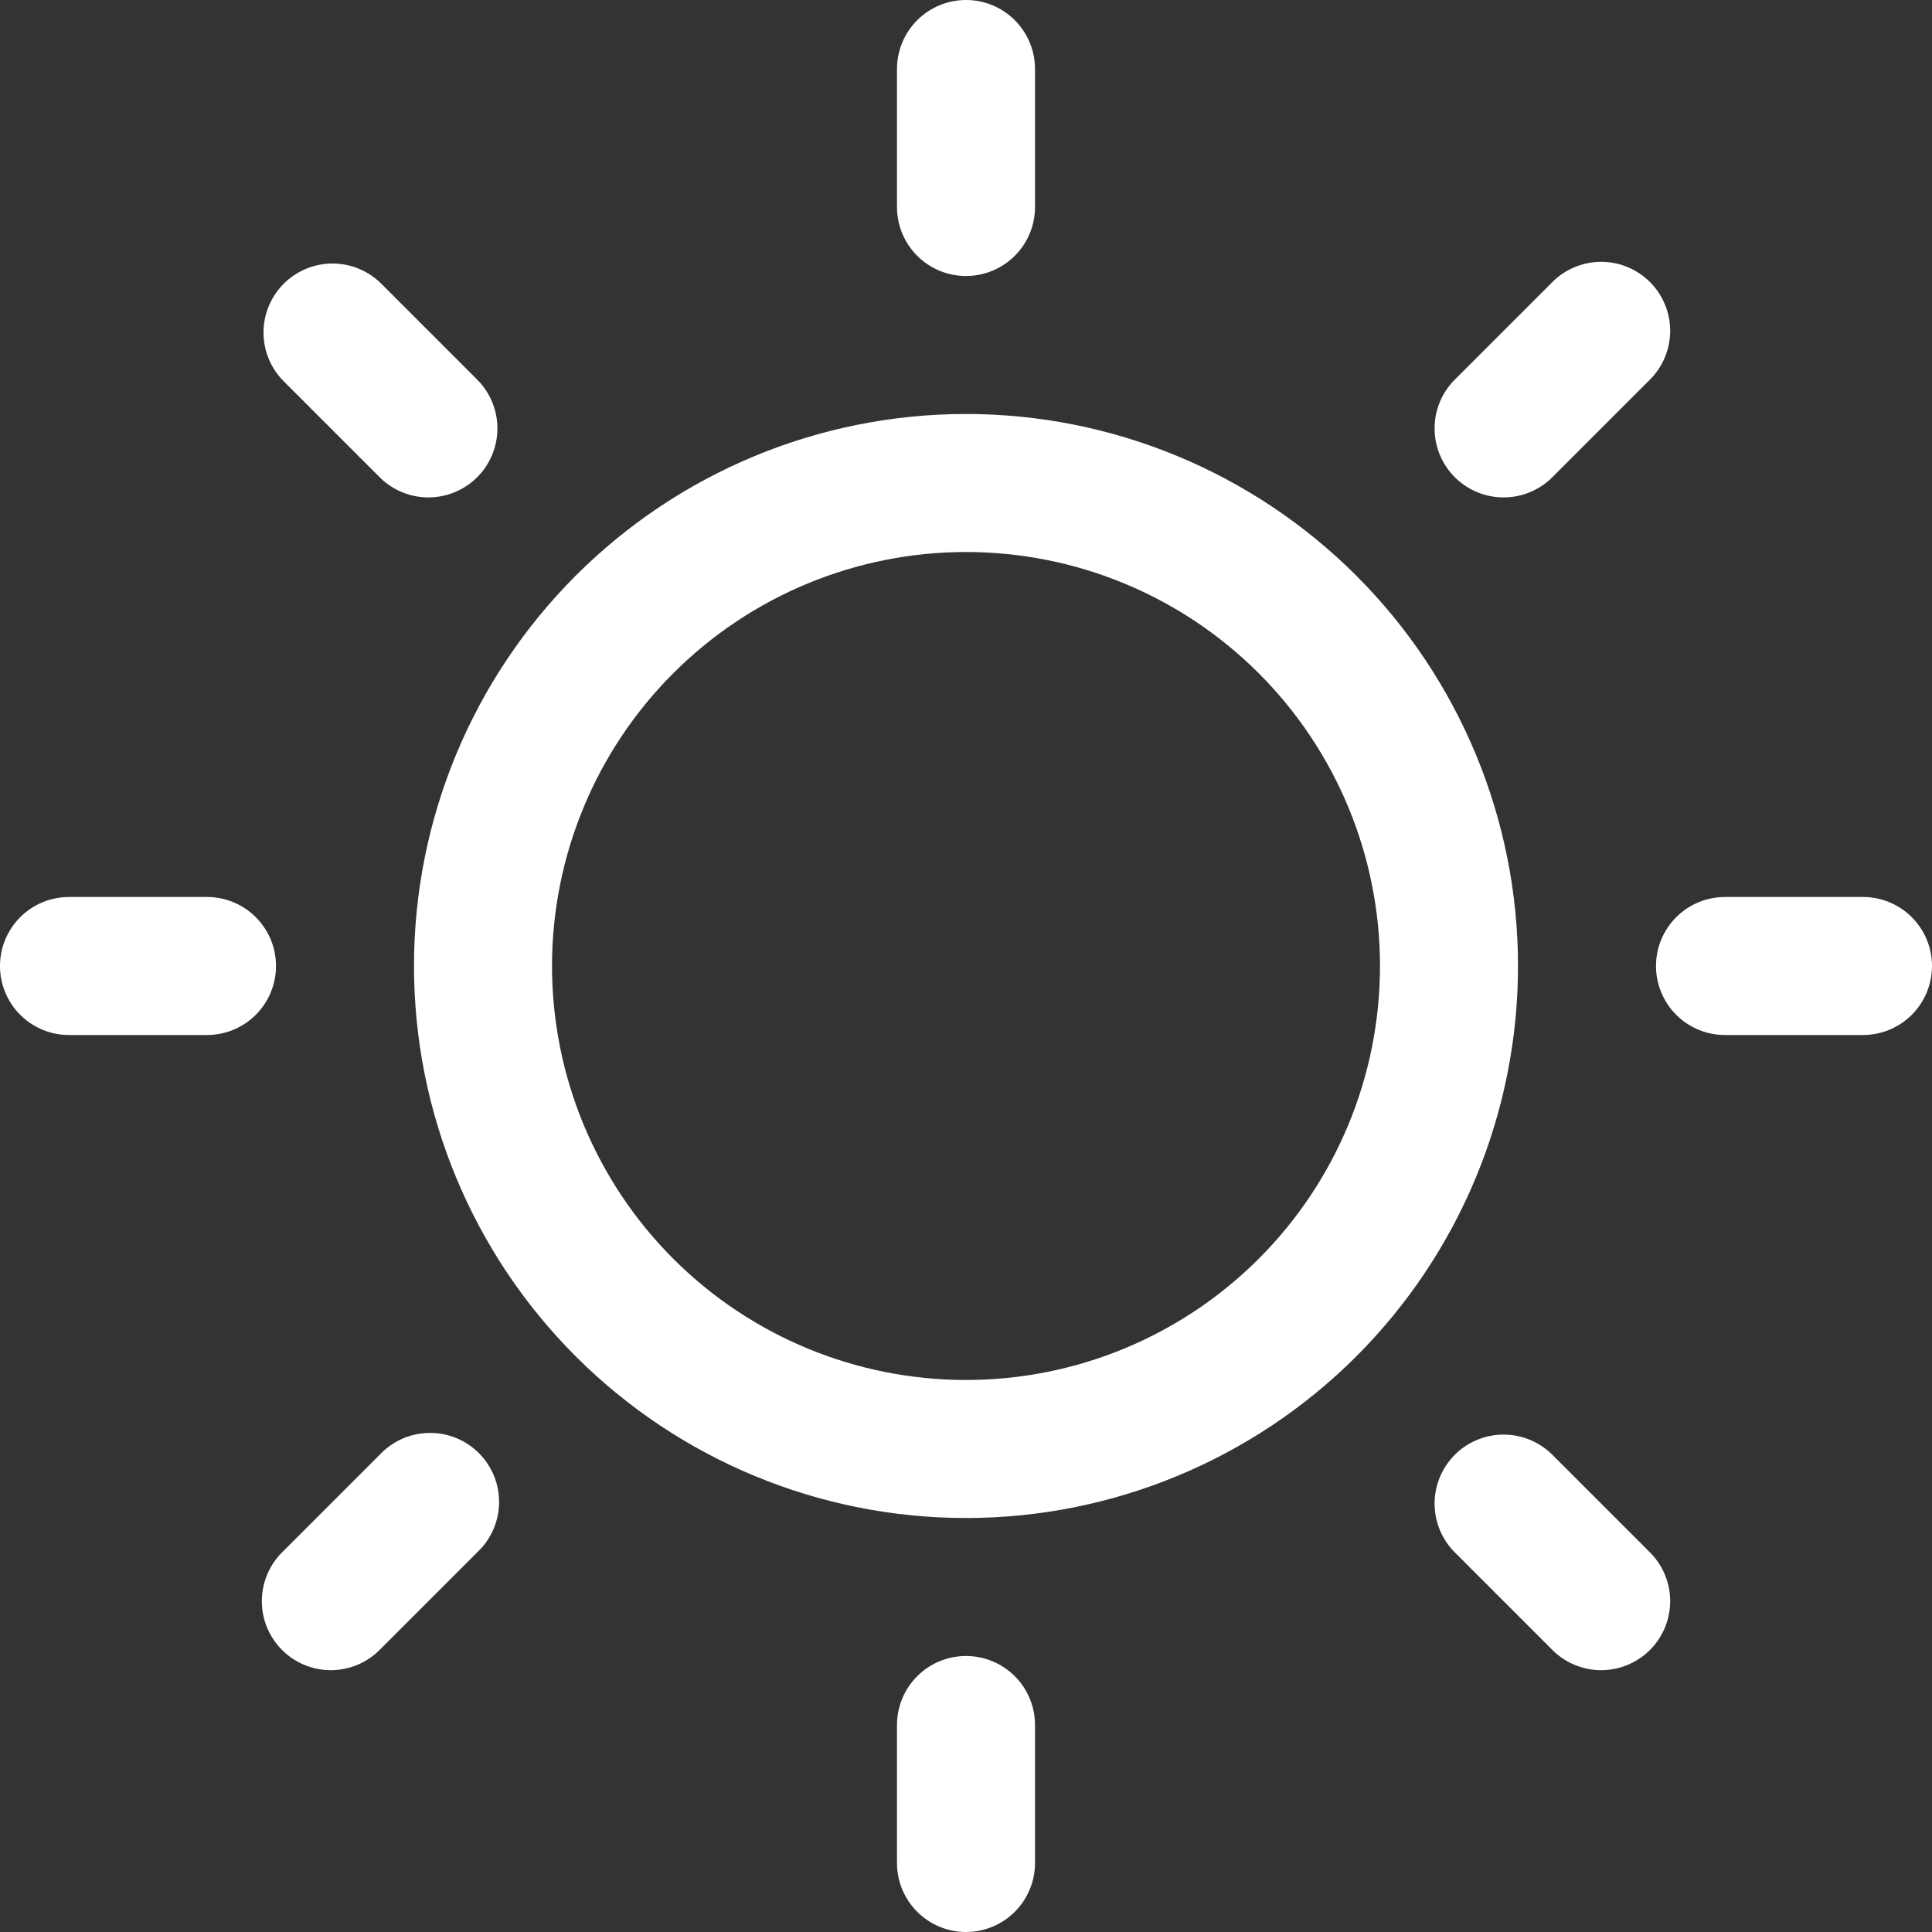 <svg width="50" height="50" viewBox="0 0 50 50" fill="none" xmlns="http://www.w3.org/2000/svg">
<rect x="0" y="0" width="50" height="50" fill="#333333" stroke="none"/>
<path d="M26.786 1.786C26.786 1.312 26.598 0.858 26.263 0.523C25.928 0.188 25.474 0 25 0C24.526 0 24.072 0.188 23.737 0.523C23.402 0.858 23.214 1.312 23.214 1.786V5.357C23.214 5.831 23.402 6.285 23.737 6.62C24.072 6.955 24.526 7.143 25 7.143C25.474 7.143 25.928 6.955 26.263 6.62C26.598 6.285 26.786 5.831 26.786 5.357V1.786ZM9.846 7.321C9.51 6.996 9.059 6.816 8.59 6.82C8.122 6.824 7.674 7.012 7.343 7.343C7.012 7.674 6.824 8.122 6.82 8.59C6.816 9.059 6.996 9.51 7.321 9.846L9.846 12.371C10.183 12.697 10.634 12.877 11.102 12.873C11.571 12.869 12.019 12.681 12.35 12.35C12.681 12.019 12.869 11.571 12.873 11.102C12.877 10.634 12.697 10.183 12.371 9.846L9.846 7.321V7.321ZM42.679 9.846C42.849 9.682 42.985 9.485 43.079 9.267C43.172 9.049 43.222 8.815 43.224 8.578C43.226 8.34 43.181 8.105 43.091 7.886C43.001 7.666 42.868 7.467 42.701 7.299C42.533 7.132 42.334 6.999 42.114 6.909C41.895 6.819 41.66 6.774 41.422 6.776C41.185 6.778 40.951 6.828 40.733 6.921C40.515 7.015 40.318 7.151 40.154 7.321L37.629 9.846C37.303 10.183 37.123 10.634 37.127 11.102C37.131 11.571 37.319 12.019 37.65 12.35C37.981 12.681 38.429 12.869 38.898 12.873C39.366 12.877 39.817 12.697 40.154 12.371L42.679 9.846ZM1.786 23.214C1.312 23.214 0.858 23.402 0.523 23.737C0.188 24.072 0 24.526 0 25C0 25.474 0.188 25.928 0.523 26.263C0.858 26.598 1.312 26.786 1.786 26.786H5.357C5.831 26.786 6.285 26.598 6.62 26.263C6.955 25.928 7.143 25.474 7.143 25C7.143 24.526 6.955 24.072 6.62 23.737C6.285 23.402 5.831 23.214 5.357 23.214H1.786ZM44.643 23.214C44.169 23.214 43.715 23.402 43.38 23.737C43.045 24.072 42.857 24.526 42.857 25C42.857 25.474 43.045 25.928 43.38 26.263C43.715 26.598 44.169 26.786 44.643 26.786H48.214C48.688 26.786 49.142 26.598 49.477 26.263C49.812 25.928 50 25.474 50 25C50 24.526 49.812 24.072 49.477 23.737C49.142 23.402 48.688 23.214 48.214 23.214H44.643ZM12.371 40.154C12.542 39.989 12.678 39.792 12.772 39.574C12.865 39.356 12.915 39.122 12.916 38.885C12.919 38.648 12.873 38.412 12.784 38.193C12.694 37.974 12.561 37.774 12.394 37.606C12.226 37.439 12.027 37.306 11.807 37.216C11.588 37.127 11.352 37.081 11.115 37.084C10.878 37.086 10.644 37.135 10.426 37.228C10.208 37.322 10.011 37.458 9.846 37.629L7.321 40.154C7.151 40.318 7.015 40.515 6.921 40.733C6.828 40.951 6.778 41.185 6.776 41.422C6.774 41.66 6.819 41.895 6.909 42.114C6.999 42.334 7.132 42.533 7.299 42.701C7.467 42.868 7.666 43.001 7.886 43.091C8.105 43.181 8.34 43.226 8.578 43.224C8.815 43.222 9.049 43.172 9.267 43.079C9.485 42.985 9.682 42.849 9.846 42.679L12.371 40.154ZM40.154 37.629C39.817 37.303 39.366 37.123 38.898 37.127C38.429 37.131 37.981 37.319 37.65 37.65C37.319 37.981 37.131 38.429 37.127 38.898C37.123 39.366 37.303 39.817 37.629 40.154L40.154 42.679C40.318 42.849 40.515 42.985 40.733 43.079C40.951 43.172 41.185 43.222 41.422 43.224C41.66 43.226 41.895 43.181 42.114 43.091C42.334 43.001 42.533 42.868 42.701 42.701C42.868 42.533 43.001 42.334 43.091 42.114C43.181 41.895 43.226 41.66 43.224 41.422C43.222 41.185 43.172 40.951 43.079 40.733C42.985 40.515 42.849 40.318 42.679 40.154L40.154 37.629ZM26.786 44.643C26.786 44.169 26.598 43.715 26.263 43.38C25.928 43.045 25.474 42.857 25 42.857C24.526 42.857 24.072 43.045 23.737 43.38C23.402 43.715 23.214 44.169 23.214 44.643V48.214C23.214 48.688 23.402 49.142 23.737 49.477C24.072 49.812 24.526 50 25 50C25.474 50 25.928 49.812 26.263 49.477C26.598 49.142 26.786 48.688 26.786 48.214V44.643ZM25 10.714C21.211 10.714 17.578 12.219 14.899 14.899C12.219 17.578 10.714 21.211 10.714 25C10.714 28.789 12.219 32.422 14.899 35.102C17.578 37.781 21.211 39.286 25 39.286C28.789 39.286 32.422 37.781 35.102 35.102C37.781 32.422 39.286 28.789 39.286 25C39.286 21.211 37.781 17.578 35.102 14.899C32.422 12.219 28.789 10.714 25 10.714ZM14.286 25C14.286 22.158 15.415 19.433 17.424 17.424C19.433 15.415 22.158 14.286 25 14.286C27.842 14.286 30.567 15.415 32.576 17.424C34.586 19.433 35.714 22.158 35.714 25C35.714 27.842 34.586 30.567 32.576 32.576C30.567 34.586 27.842 35.714 25 35.714C22.158 35.714 19.433 34.586 17.424 32.576C15.415 30.567 14.286 27.842 14.286 25Z" fill="white"/>
</svg>
